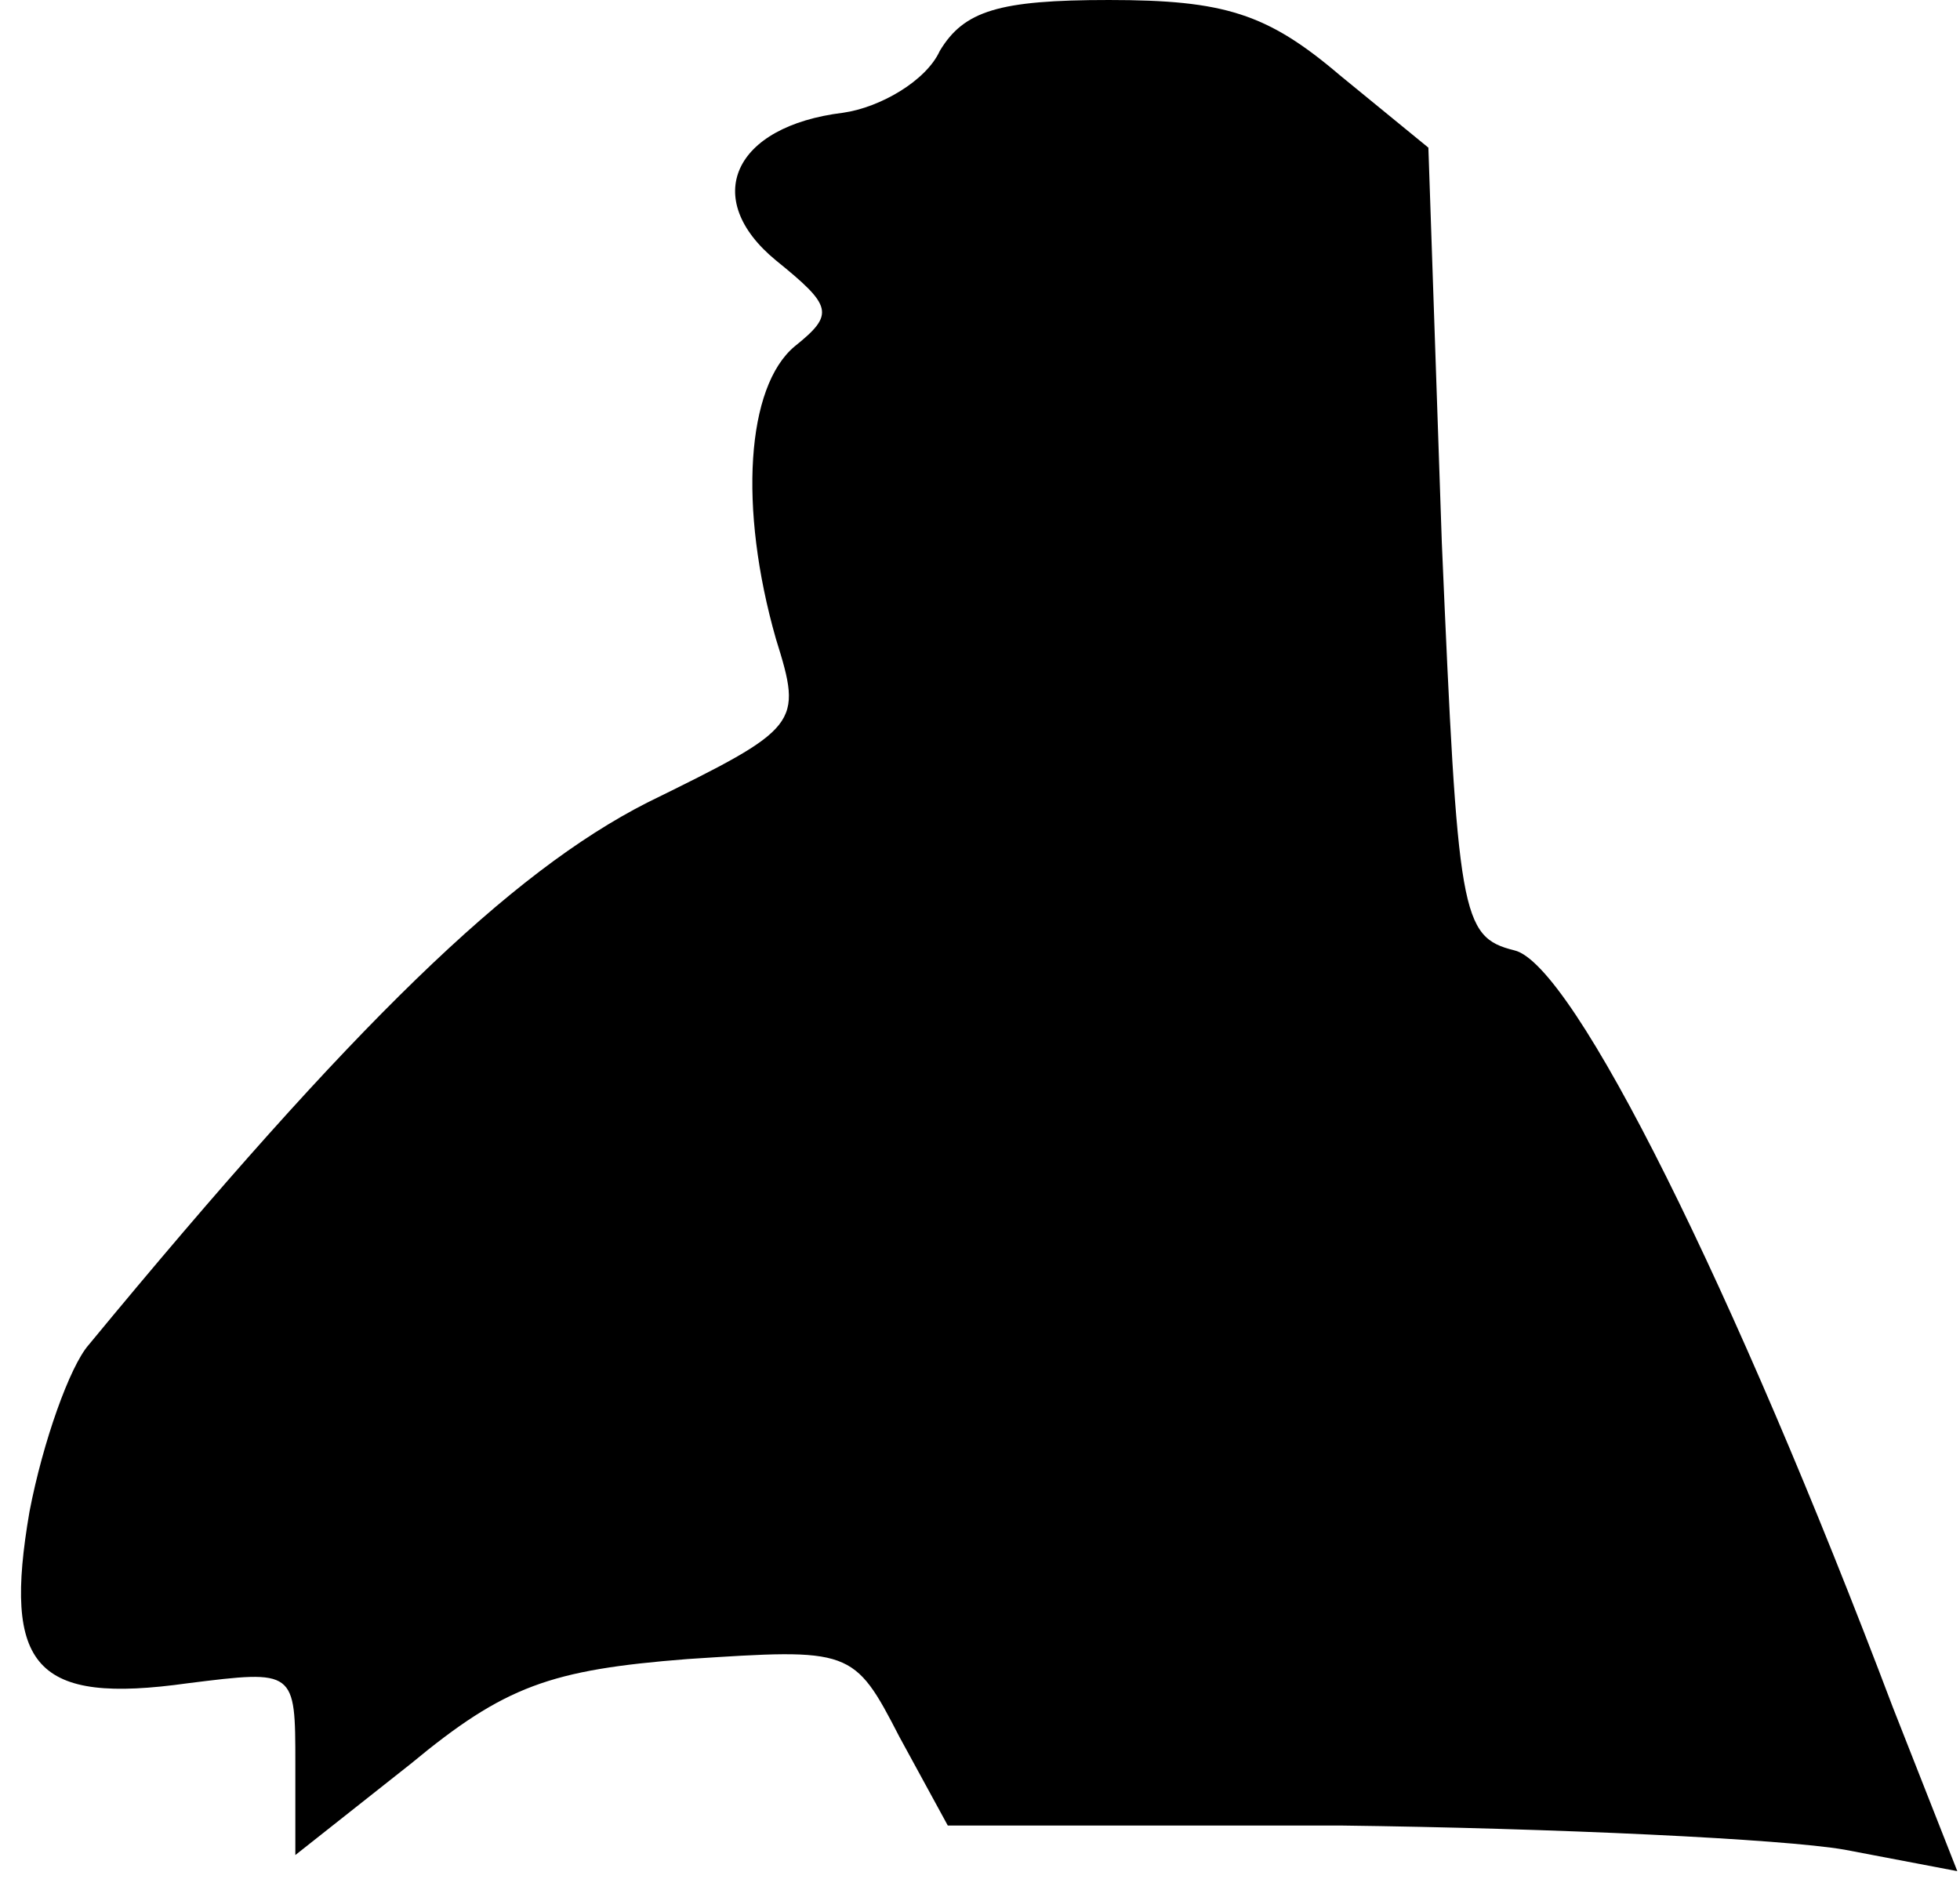 <?xml version="1.0" standalone="no"?>
<!DOCTYPE svg PUBLIC "-//W3C//DTD SVG 20010904//EN"
 "http://www.w3.org/TR/2001/REC-SVG-20010904/DTD/svg10.dtd">
<svg version="1.0" xmlns="http://www.w3.org/2000/svg"
 width="73pt" height="70pt" viewBox="0 0 73 70"
 preserveAspectRatio="xMidYMid meet">
<g transform="translate(0,70) scale(0.1,-0.1)"
fill="#000000" stroke="none">
<path fill="#000000" stroke="none" d="M350 681 c-5 -11 -22 -21 -36 -23 -41
-5 -53 -32 -25 -55 21 -17 22 -20 7 -32 -18 -15 -21 -60 -7 -109 10 -32 9 -33
-48 -61 -51 -26 -109 -82 -208 -202 -7 -8 -17 -36 -22 -62 -10 -58 2 -72 59
-64 40 5 40 5 40 -30 l0 -34 43 34 c35 29 52 35 103 39 61 4 62 4 79 -29 l18
-33 146 0 c80 -1 165 -5 188 -9 l42 -8 -24 61 c-59 156 -119 277 -141 282 -20
5 -21 13 -27 152 l-5 147 -33 27 c-27 23 -43 28 -86 28 -41 0 -54 -4 -63 -19z"/>
</g>
</svg>
